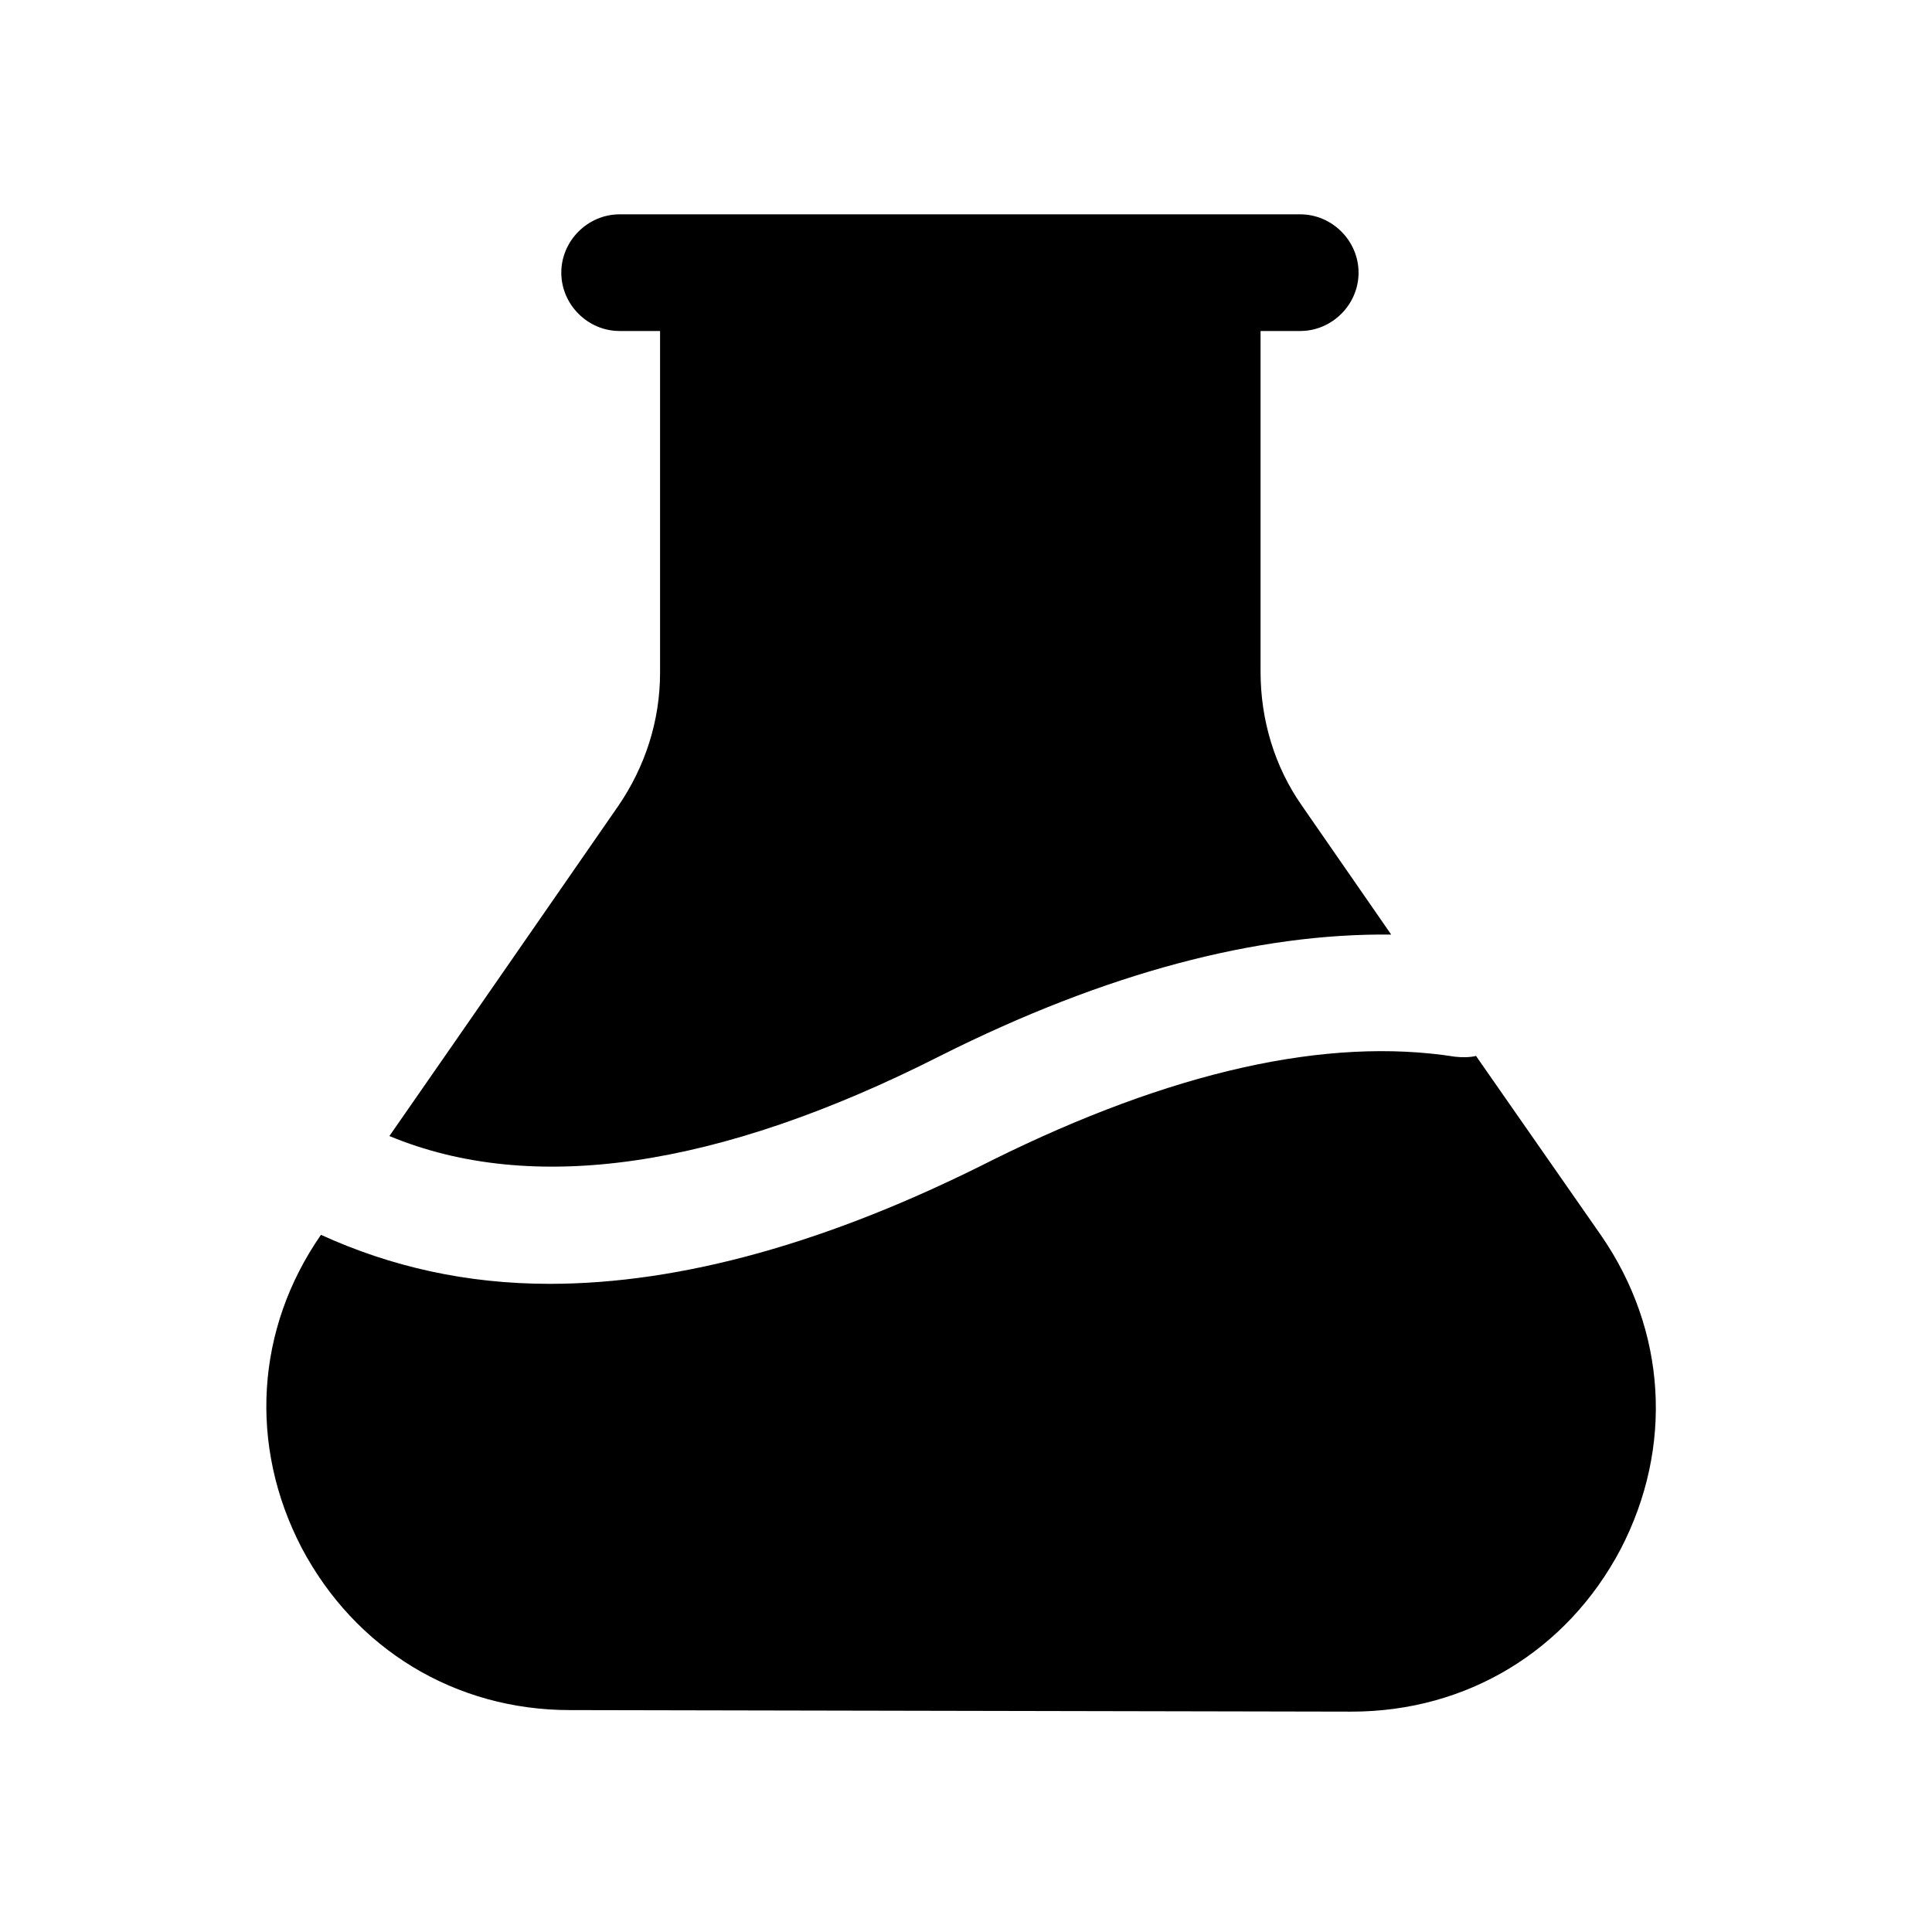 <svg width="80" height="80" viewBox="0 0 80 80" fill="none" xmlns="http://www.w3.org/2000/svg">
<path fill-rule="evenodd" clip-rule="evenodd" d="M27.332 27.845V13.706H25.657C24.337 13.706 23.242 12.611 23.242 11.291C23.242 9.97 24.337 8.875 25.657 8.875H53.839C55.16 8.875 56.255 9.97 56.255 11.291C56.255 12.611 55.16 13.706 53.839 13.706H52.197V27.813C52.197 29.81 52.776 31.742 53.904 33.353L57.607 38.699C52.068 38.635 45.787 40.278 38.927 43.724C29.715 48.394 22.018 49.489 16.124 47.041C19.731 41.856 23.177 36.864 25.593 33.385C26.72 31.742 27.332 29.842 27.332 27.845Z" fill="black"/>
<path fill-rule="evenodd" clip-rule="evenodd" d="M67.109 64.144C64.886 68.363 60.731 70.875 55.965 70.875L23.596 70.811C18.861 70.811 14.707 68.298 12.484 64.079C10.294 59.86 10.584 55.029 13.29 51.132C16.188 52.452 19.312 53.161 22.759 53.161C28.202 53.161 34.353 51.454 41.085 48.04C48.493 44.368 54.934 42.919 60.248 43.756C60.538 43.788 60.86 43.788 61.118 43.724L66.303 51.164C69.009 55.093 69.299 59.924 67.109 64.144Z" fill="black"/>
</svg>
